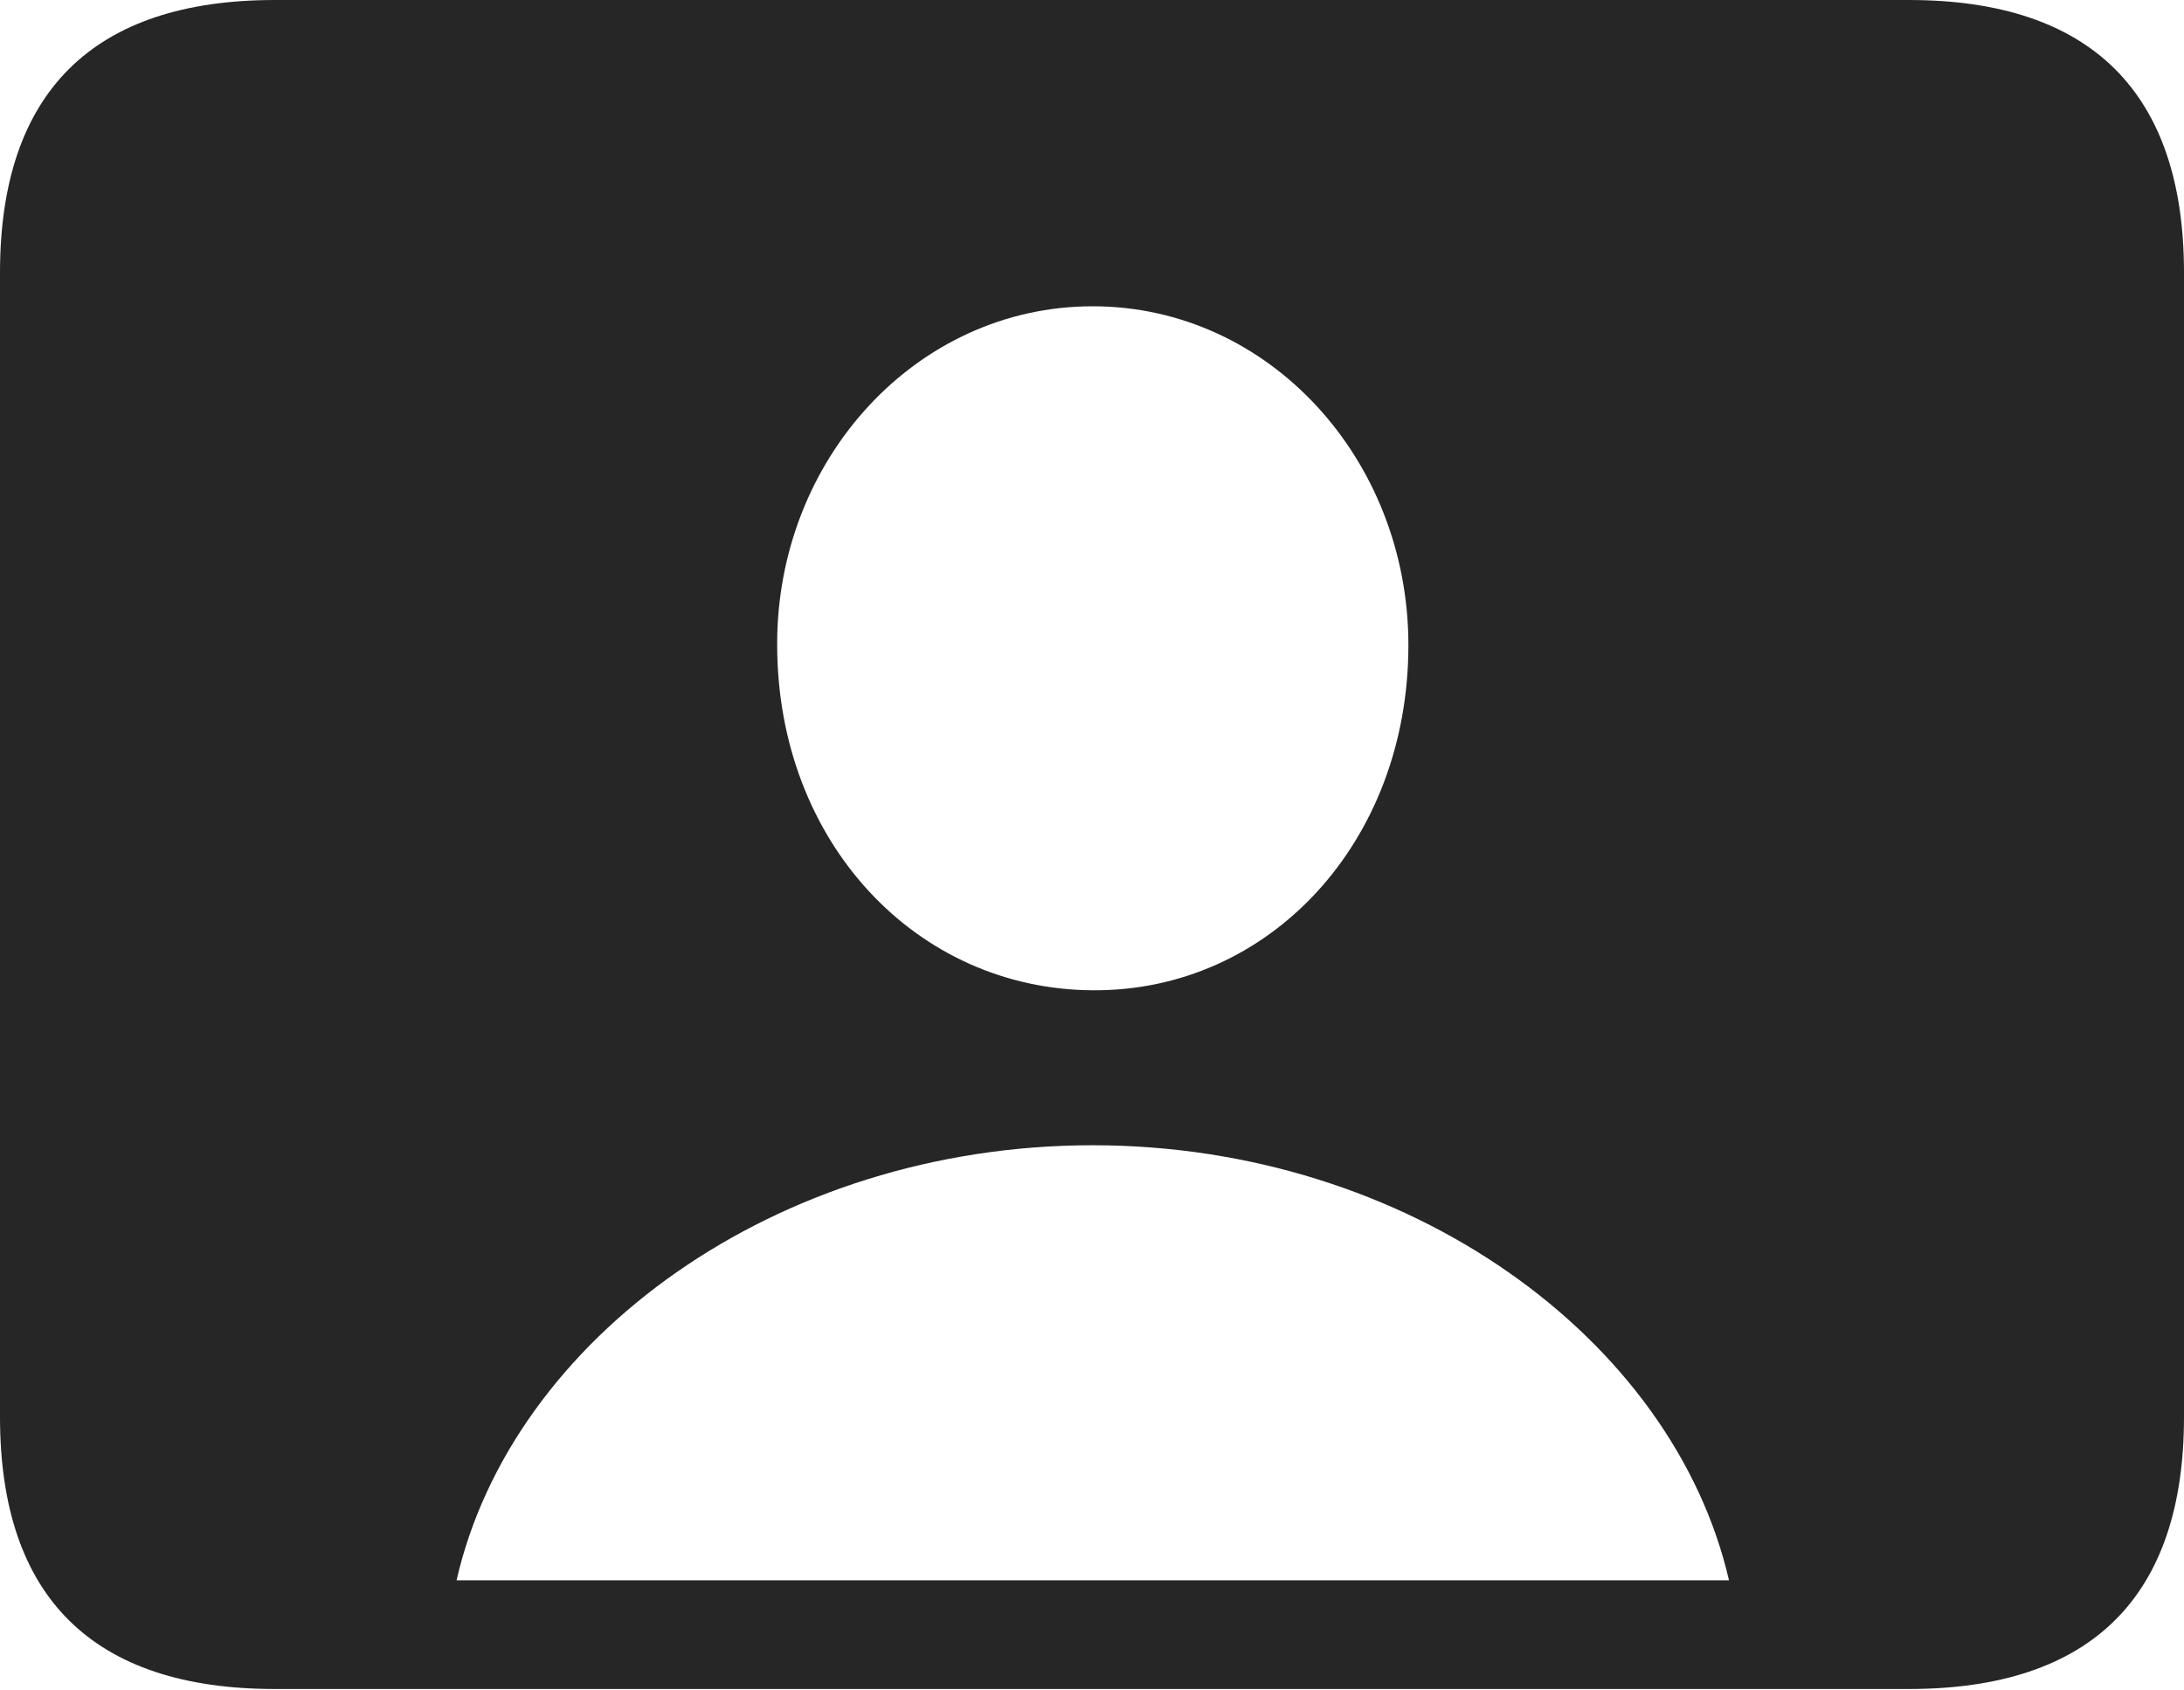 <?xml version="1.0" encoding="UTF-8"?>
<!--Generator: Apple Native CoreSVG 232.5-->
<!DOCTYPE svg
PUBLIC "-//W3C//DTD SVG 1.1//EN"
       "http://www.w3.org/Graphics/SVG/1.1/DTD/svg11.dtd">
<svg version="1.1" xmlns="http://www.w3.org/2000/svg" xmlns:xlink="http://www.w3.org/1999/xlink" width="114.35" height="88.439">
 <g>
  <rect height="88.439" opacity="0" width="114.35" x="0" y="0"/>
  <path d="M14.394 88.409L99.941 88.409C109.514 88.409 114.35 83.561 114.35 74.169L114.35 14.274C114.35 4.881 109.514 0 99.941 0L14.394 0C4.87 0 0 4.836 0 14.274L0 74.169C0 83.607 4.87 88.409 14.394 88.409ZM23.905 82.72C26.783 70.09 40.633 59.947 57.209 59.947C73.766 59.947 87.615 70.09 90.527 82.72ZM57.209 51.835C47.988 51.783 40.709 44.098 40.691 33.77C40.657 24.046 47.988 16.032 57.209 16.032C66.444 16.032 73.741 24.046 73.741 33.77C73.741 44.098 66.444 51.902 57.209 51.835Z" fill="#000000" fill-opacity="0.85"/>
 </g>
</svg>
